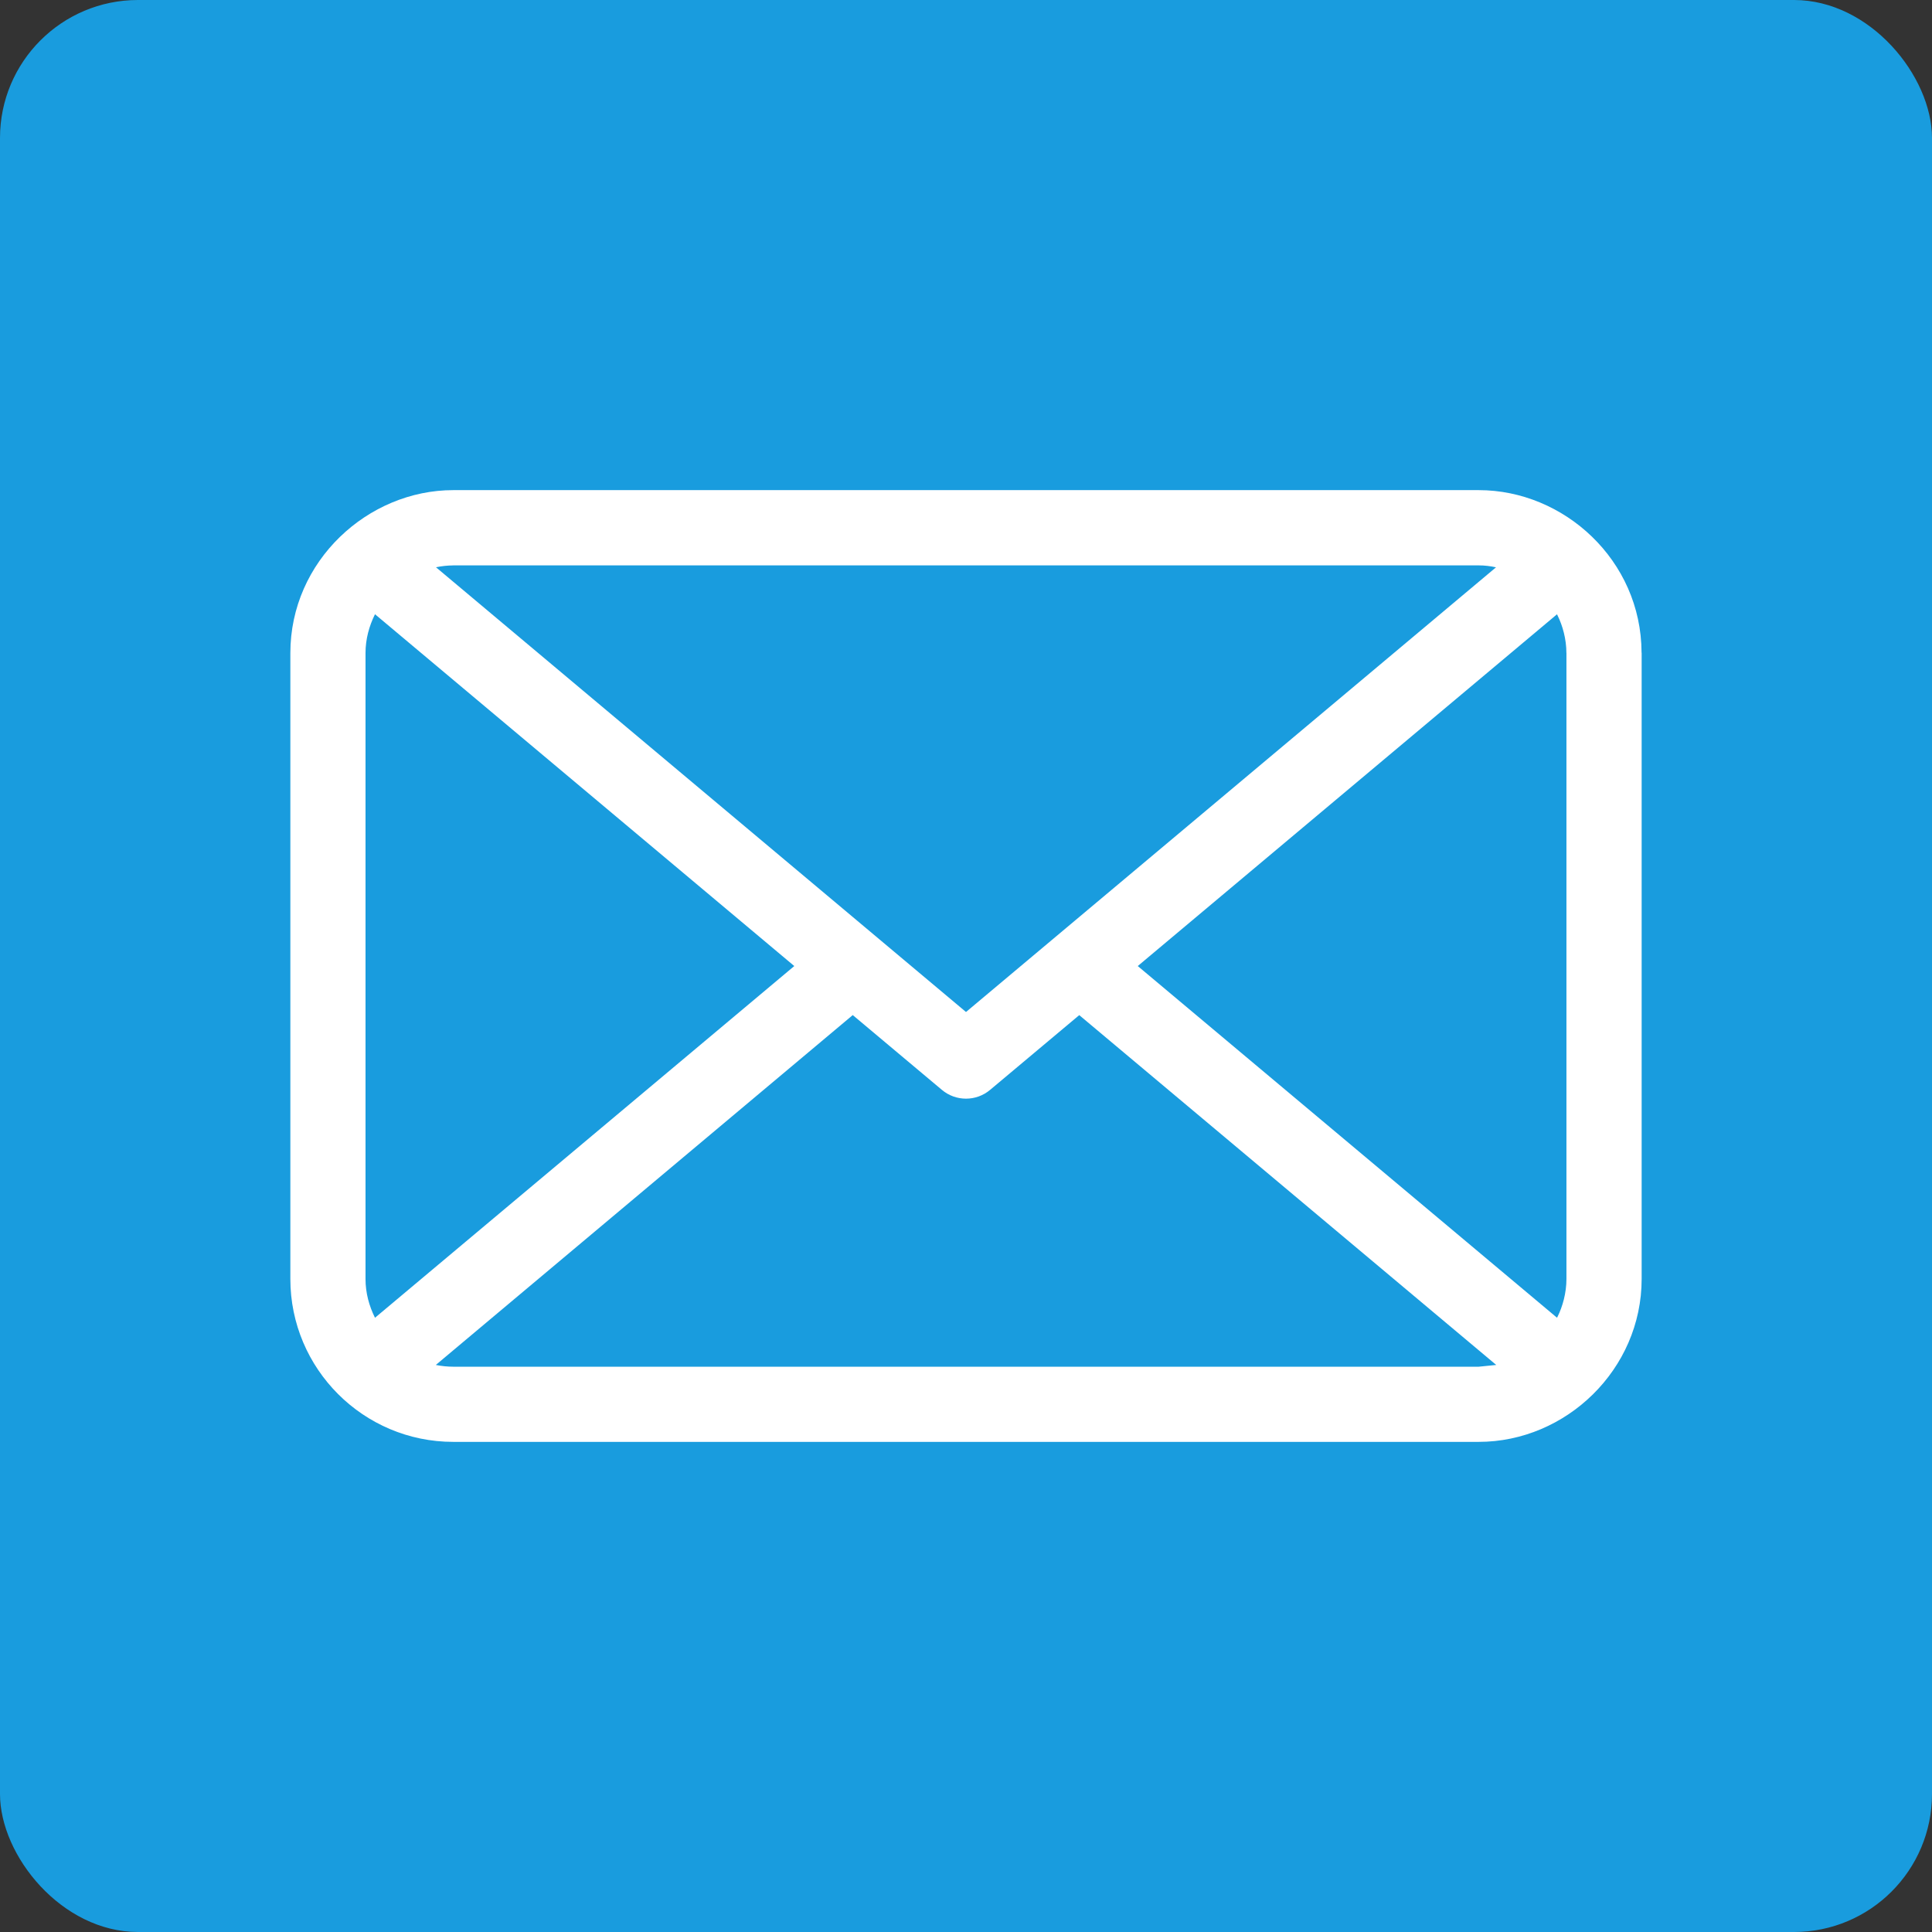 <?xml version="1.0" encoding="UTF-8" standalone="no"?>
<svg width="42px" height="42px" viewBox="0 0 42 42" version="1.1" xmlns="http://www.w3.org/2000/svg" xmlns:xlink="http://www.w3.org/1999/xlink">
    <rect x="0" y="0" width="42" height="42" fill="#333333" stroke="none"/>
    <!-- Generator: Sketch 3.7.1 (28215) - http://www.bohemiancoding.com/sketch -->
    <title>Mail</title>
    <desc>Created with Sketch.</desc>
    <defs></defs>
    <g id="00_00-Style-Inventory" stroke="none" stroke-width="1" fill="none" fill-rule="evenodd">
        <g id="Icons" transform="translate(-361, -146)">
            <g id="Social-Media" transform="translate(25, 100)">
                <g id="Social-Media-on-white" transform="translate(0, 45)">
                    <g id="Mail" transform="translate(336, 1)">
                        <rect id="Rectangle-57" fill="#199CDE" x="0" y="0" width="42" height="42" rx="3"></rect>
                        <path d="M35.686,14.184 C35.678,12.175 33.997,10.655 32.146,10.655 L9.853,10.655 C8,10.655 6.312,12.192 6.312,14.198 L6.312,27.803 C6.312,29.757 7.9,31.345 9.854,31.345 L32.146,31.345 C34.042,31.345 35.688,29.773 35.688,27.803 L35.688,14.197 C35.688,14.192 35.686,14.188 35.686,14.184 L35.686,14.184 Z M33.861,28.622 C33.856,28.631 33.852,28.638 33.848,28.646 L24.734,21.001 L33.848,13.354 C33.852,13.363 33.858,13.372 33.861,13.381 C33.971,13.604 34.052,13.895 34.052,14.194 C34.052,14.195 34.053,14.196 34.053,14.198 L34.053,27.803 C34.053,28.105 33.971,28.399 33.861,28.622 L33.861,28.622 Z M32.146,12.291 C32.273,12.291 32.398,12.306 32.522,12.333 L21,22 L9.478,12.332 C9.598,12.307 9.72,12.293 9.843,12.292 L9.854,12.291 L32.146,12.291 L32.146,12.291 Z M8.152,28.647 C8.025,28.392 7.946,28.108 7.946,27.803 L7.946,14.198 C7.946,13.893 8.025,13.609 8.152,13.353 L17.267,21.001 L8.152,28.647 L8.152,28.647 Z M9.854,29.711 C9.724,29.711 9.597,29.697 9.474,29.673 L18.538,22.067 L20.475,23.692 C20.778,23.948 21.222,23.948 21.525,23.692 L23.462,22.068 L32.527,29.673 L32.146,29.711 L9.854,29.711 L9.854,29.711 Z" id="tk-mail" fill="#FFFFFF"></path>
                    </g>
                </g>
            </g>
        </g>
    </g>
</svg>